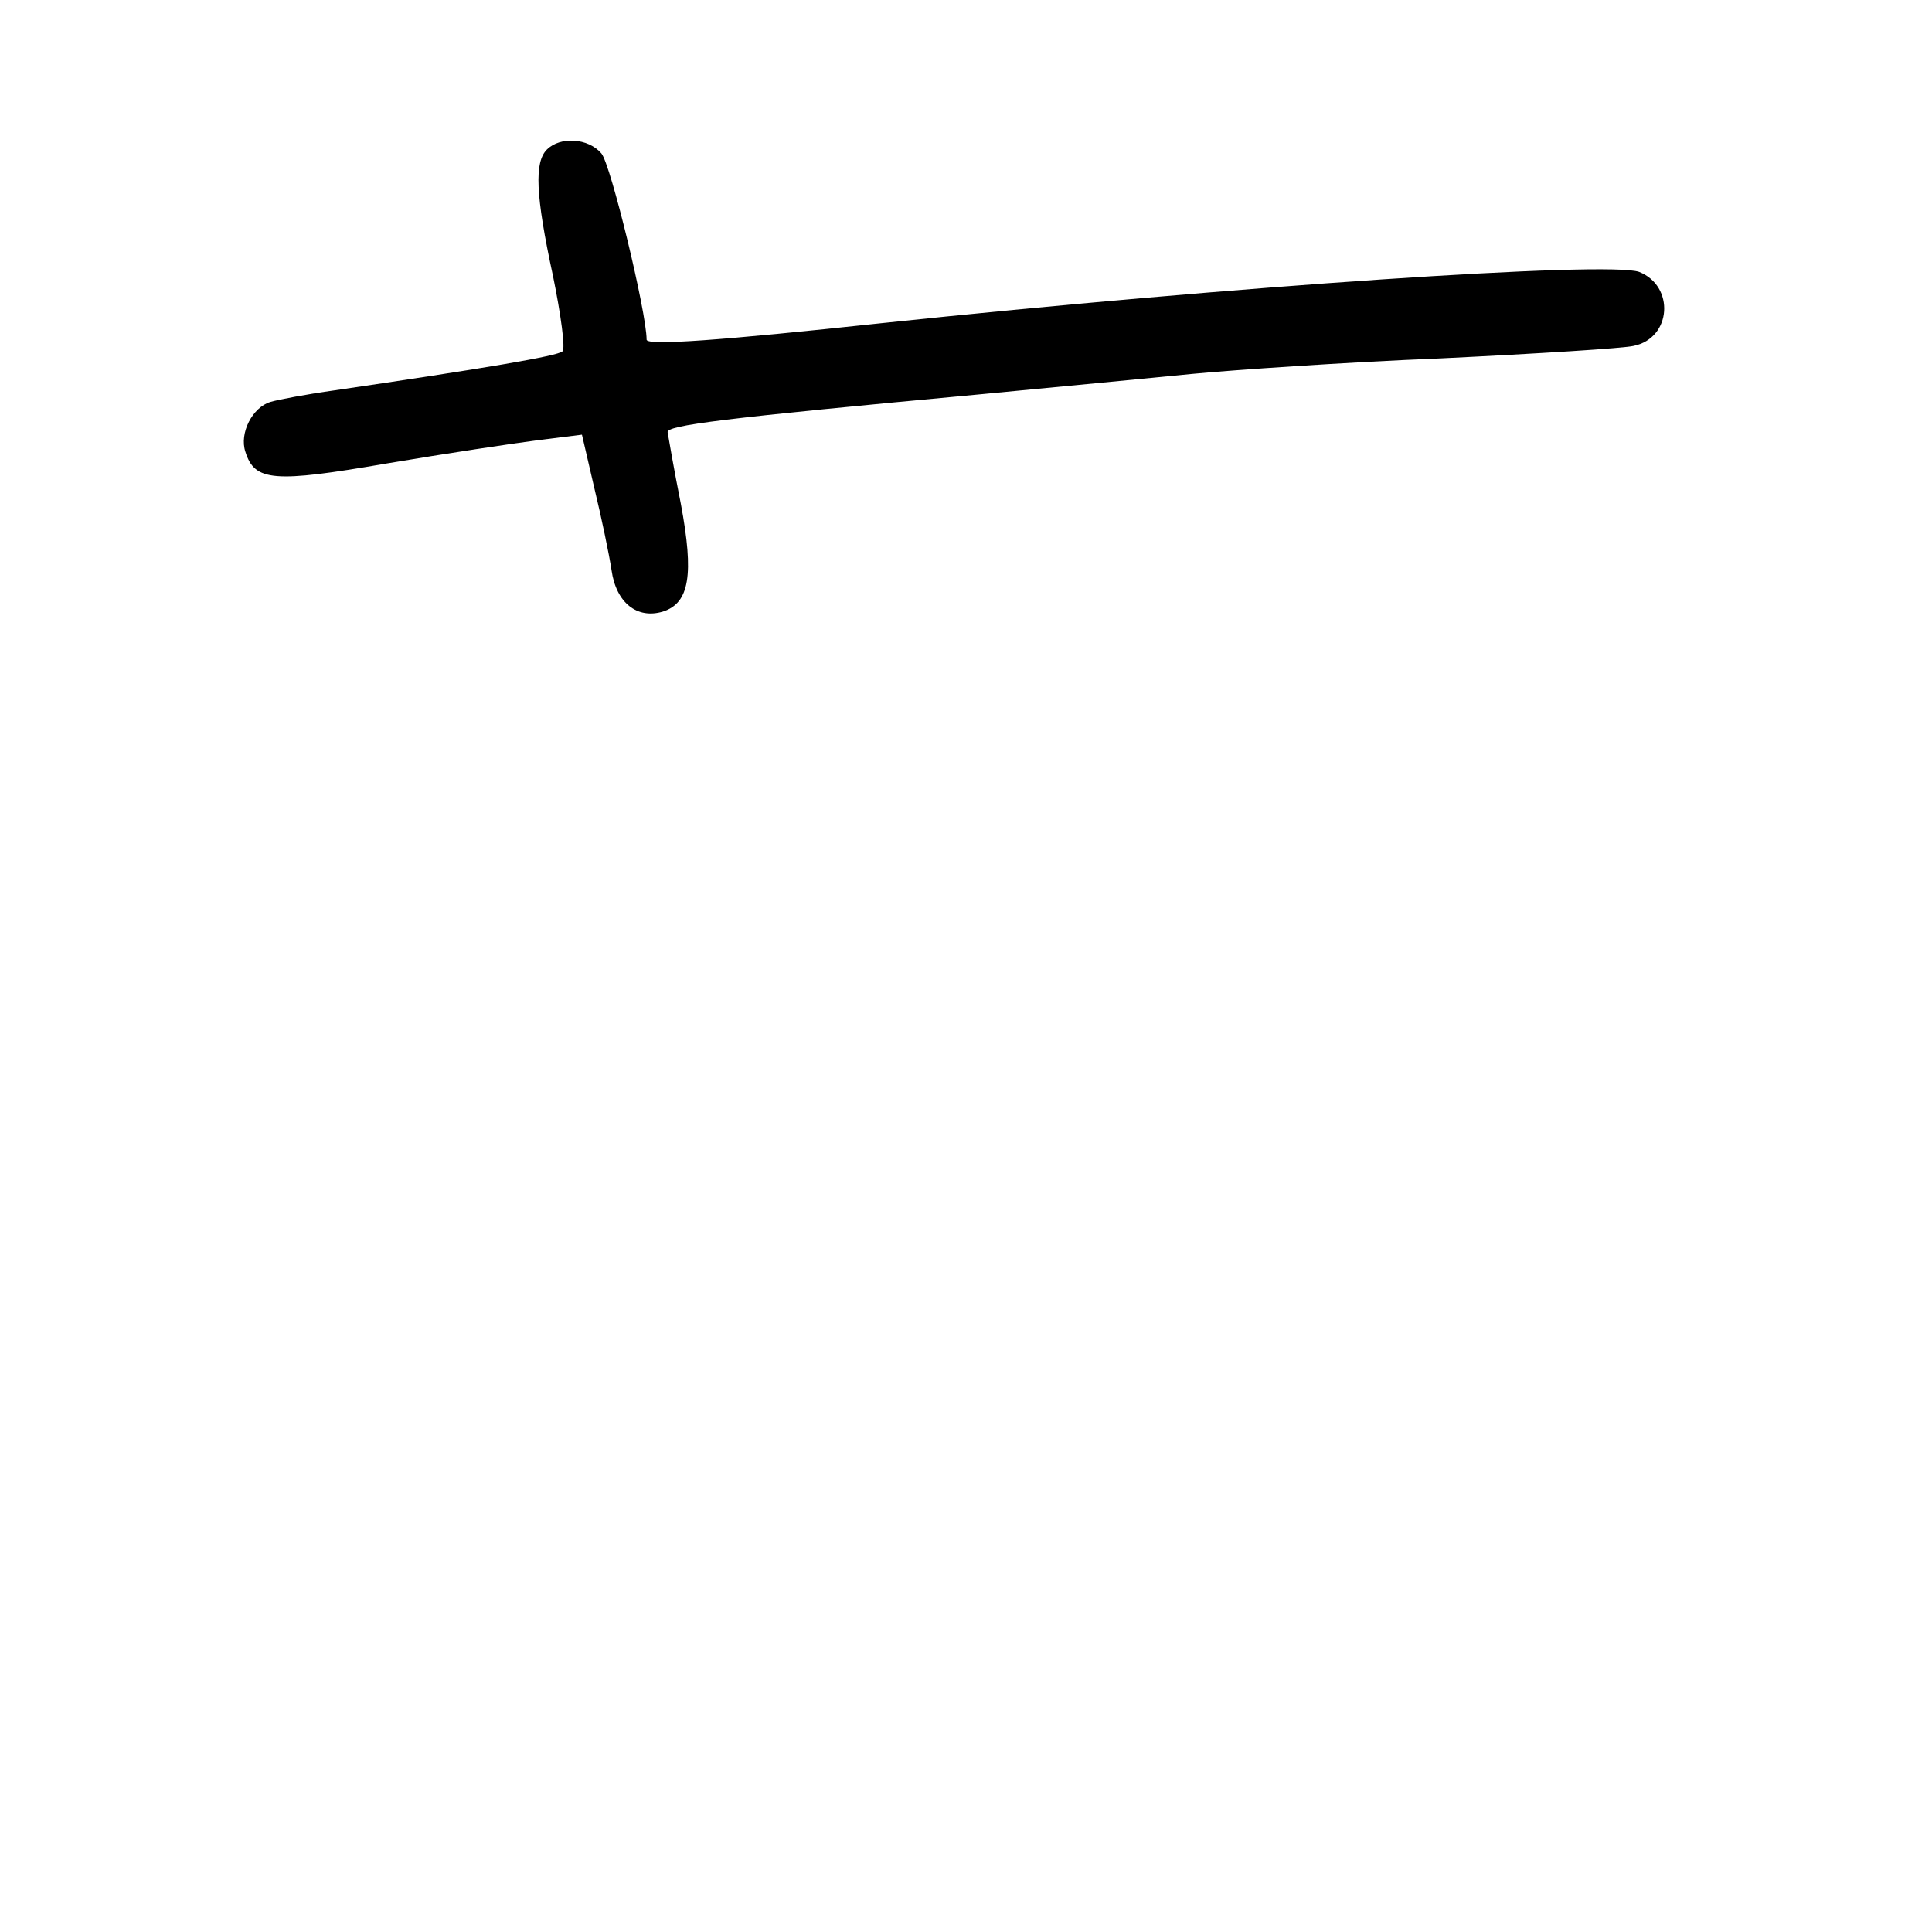 <?xml version="1.0" standalone="no"?>
<!DOCTYPE svg PUBLIC "-//W3C//DTD SVG 20010904//EN"
 "http://www.w3.org/TR/2001/REC-SVG-20010904/DTD/svg10.dtd">
<svg version="1.0" xmlns="http://www.w3.org/2000/svg"
 width="248pt" height="248pt" viewBox="0 0 248 248"
 preserveAspectRatio="xMidYMid meet">
<g transform="translate(0,248) scale(0.1,-0.1)"
fill="#000000" stroke="none">
<path d="M702 2288 c-16 -16 -15 -57 8 -163 10 -49 16 -93 12 -96 -6 -6 -101
-22 -292 -50 -36 -5 -73 -12 -83 -15 -23 -7 -40 -40 -32 -64 12 -38 36 -40
181 -15 77 13 164 26 195 30 l56 7 16 -69 c9 -37 19 -85 22 -105 6 -42 33 -63
66 -53 34 11 40 47 23 138 -9 45 -16 86 -17 92 -2 9 69 18 403 49 96 9 218 21
270 26 52 5 196 15 320 20 124 6 235 13 247 16 49 10 53 77 7 95 -40 14 -519
-18 -974 -66 -205 -22 -300 -29 -300 -21 0 35 -46 225 -58 239 -17 20 -53 22
-70 5z"/>
</g>
</svg>
